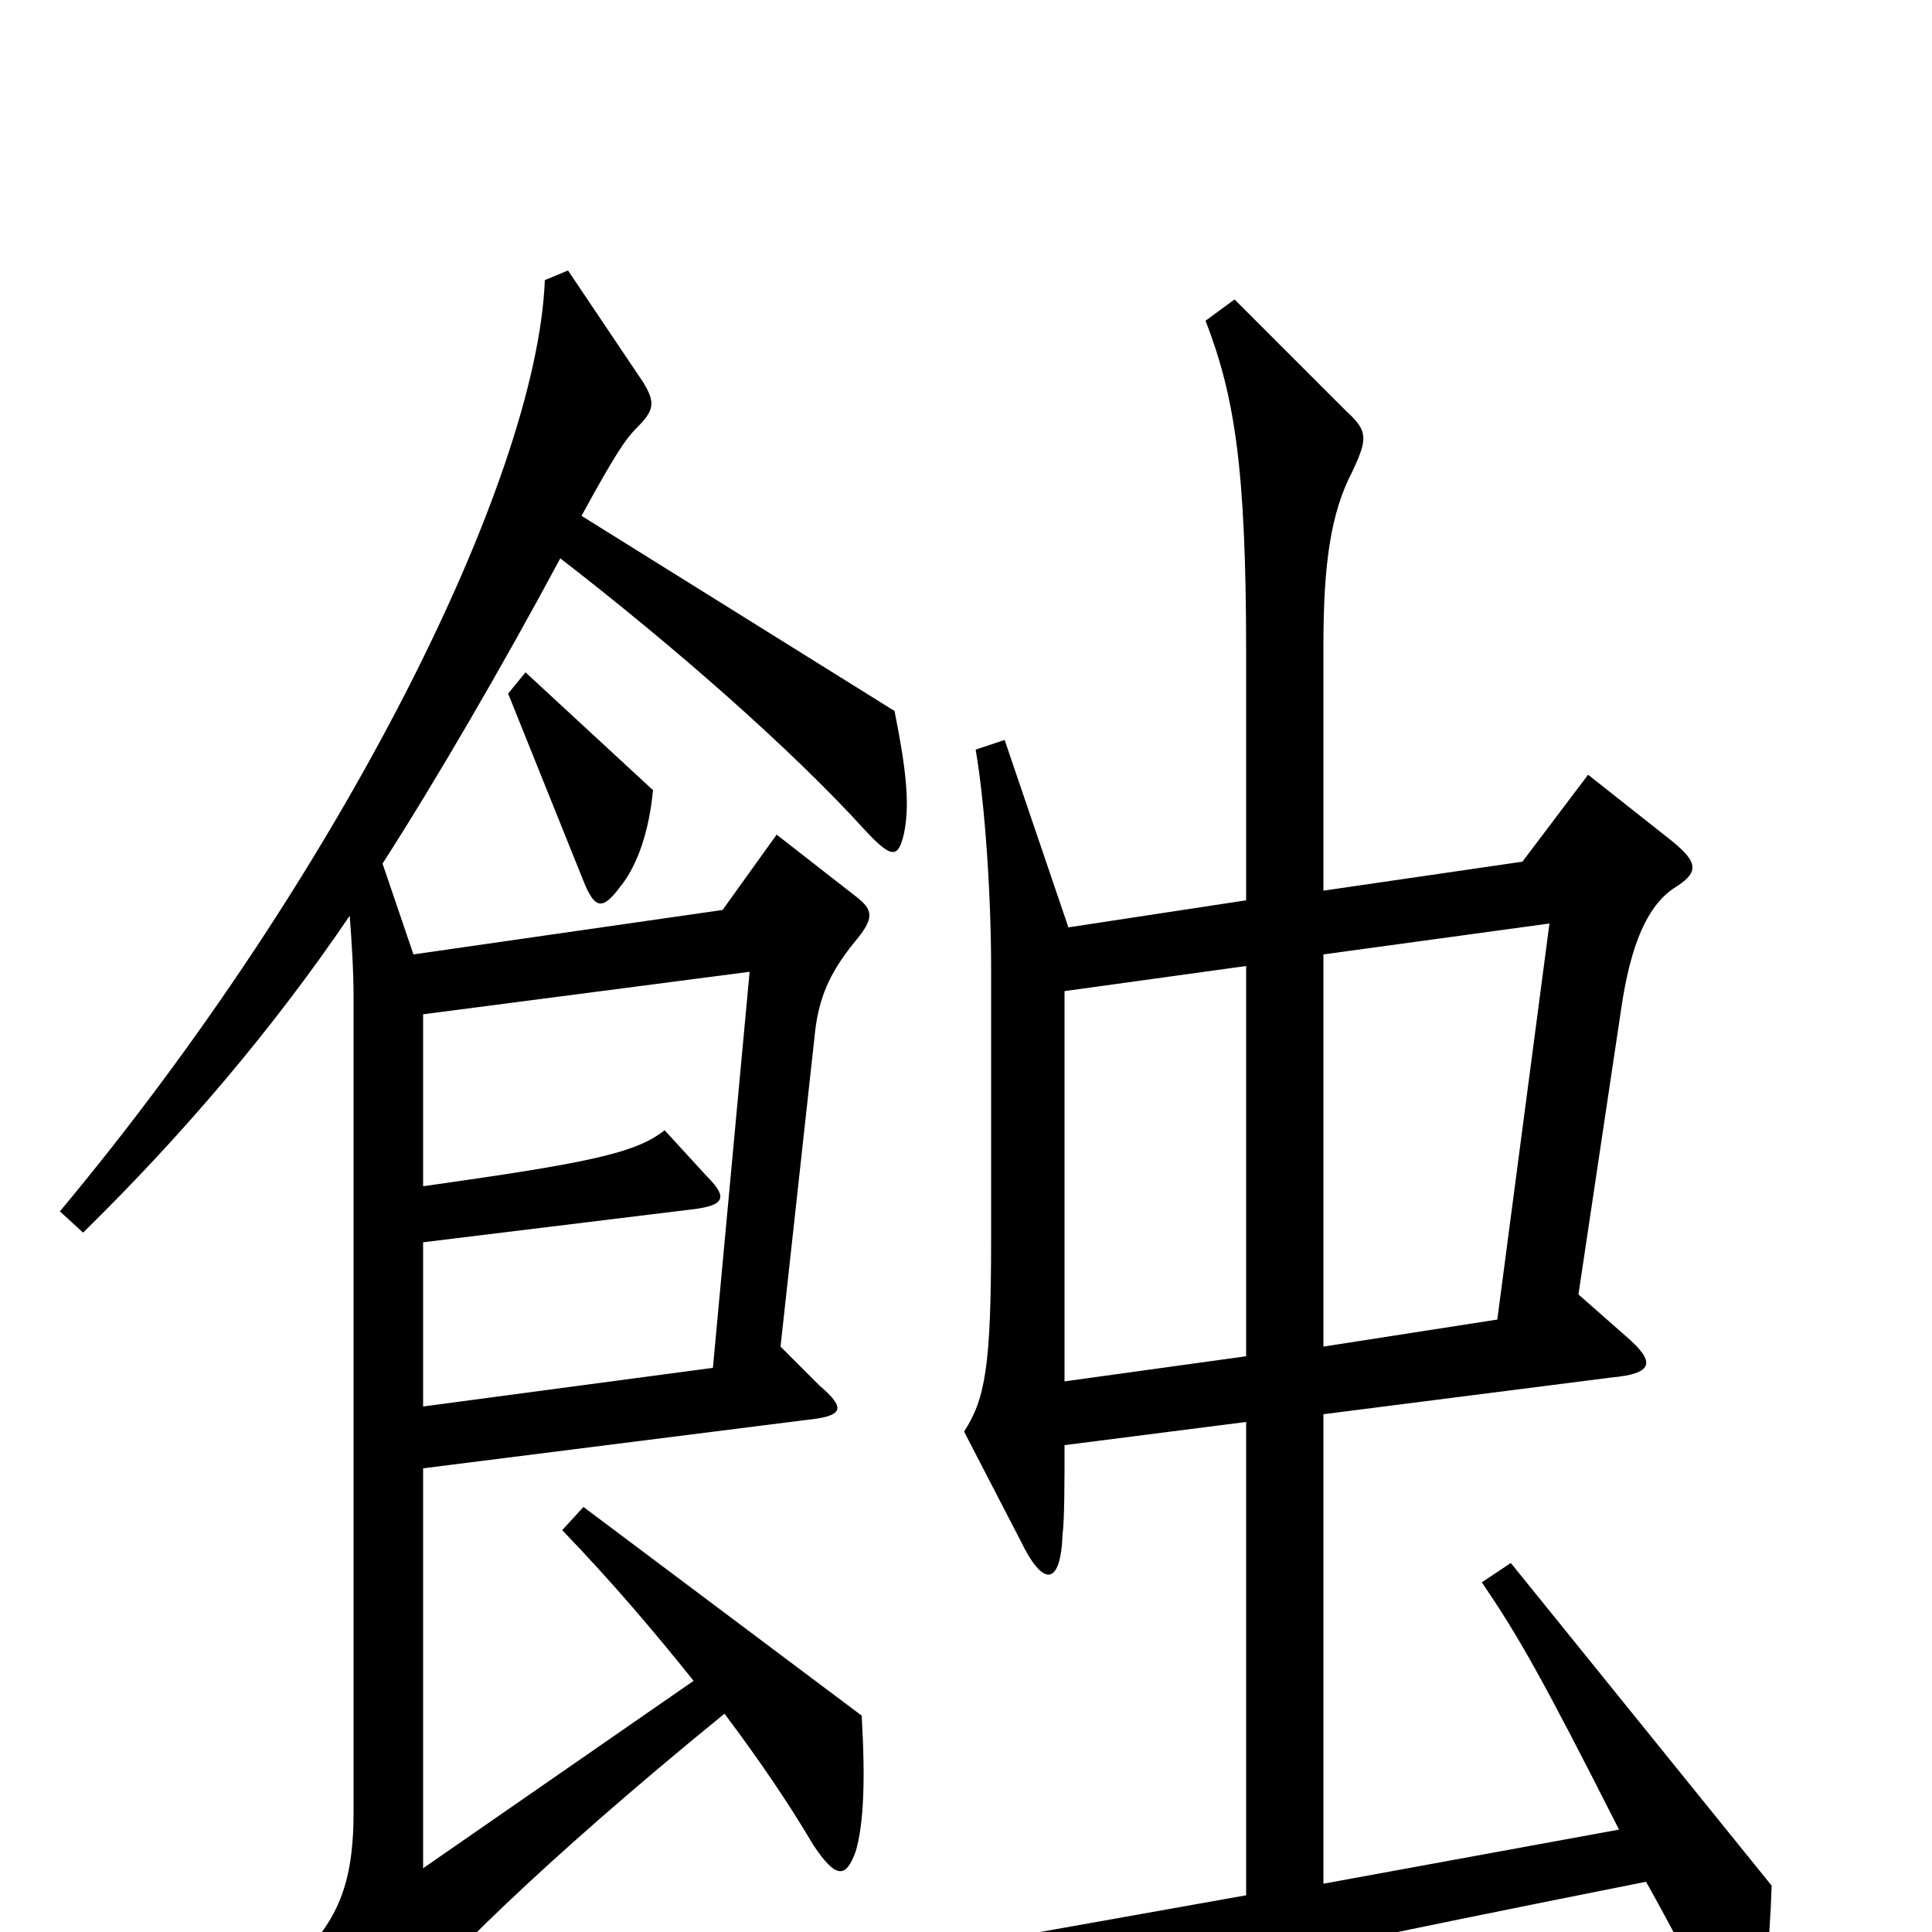 <svg xmlns="http://www.w3.org/2000/svg" viewBox="0 -1000 1000 1000">
	<path fill="#000000" d="M338 -591L272 -652L263 -641L302 -544C308 -529 312 -529 321 -541C330 -552 336 -570 338 -591ZM468 -569C471 -584 469 -602 463 -632L301 -733C319 -766 324 -773 330 -779C339 -788 339 -792 333 -802L294 -860L282 -855C278 -752 177 -548 31 -373L43 -362C94 -412 141 -467 181 -526C182 -513 183 -498 183 -484V-62C183 -19 172 0 142 25L189 48C197 52 201 51 208 42C226 19 278 -34 375 -113C393 -89 408 -67 421 -45C433 -27 438 -28 443 -42C447 -56 448 -78 446 -112L302 -220L291 -208C317 -181 339 -155 359 -130L219 -33V-240L417 -265C437 -267 438 -271 424 -283L404 -303L422 -467C424 -483 429 -496 442 -512C453 -525 452 -529 443 -536L402 -568L374 -529L214 -506L198 -553C225 -595 260 -655 290 -711C347 -667 409 -613 448 -570C462 -555 465 -556 468 -569ZM917 -24L782 -191L767 -181C786 -153 798 -132 838 -53L685 -25V-268L834 -287C856 -289 857 -295 842 -308L817 -330L839 -477C844 -512 853 -531 866 -540C879 -548 880 -553 865 -565L822 -599L788 -554L685 -539V-666C685 -709 689 -735 700 -756C708 -773 708 -777 697 -787L639 -845L624 -834C639 -795 645 -758 645 -662V-534L553 -520L520 -617L505 -612C510 -583 513 -535 513 -499V-359C513 -293 510 -276 499 -259L528 -203C540 -178 549 -179 550 -206C551 -214 551 -233 551 -252L645 -264V-19L398 25L458 69C495 50 570 30 852 -26C867 1 874 14 887 44C896 64 902 62 908 46C913 33 916 8 917 -24ZM802 -522L775 -317L685 -303V-506ZM645 -298L551 -285V-487L645 -500ZM388 -497L369 -292L219 -272V-357L358 -374C375 -376 377 -380 366 -391L344 -415C329 -403 304 -398 219 -386V-475Z"/>
</svg>